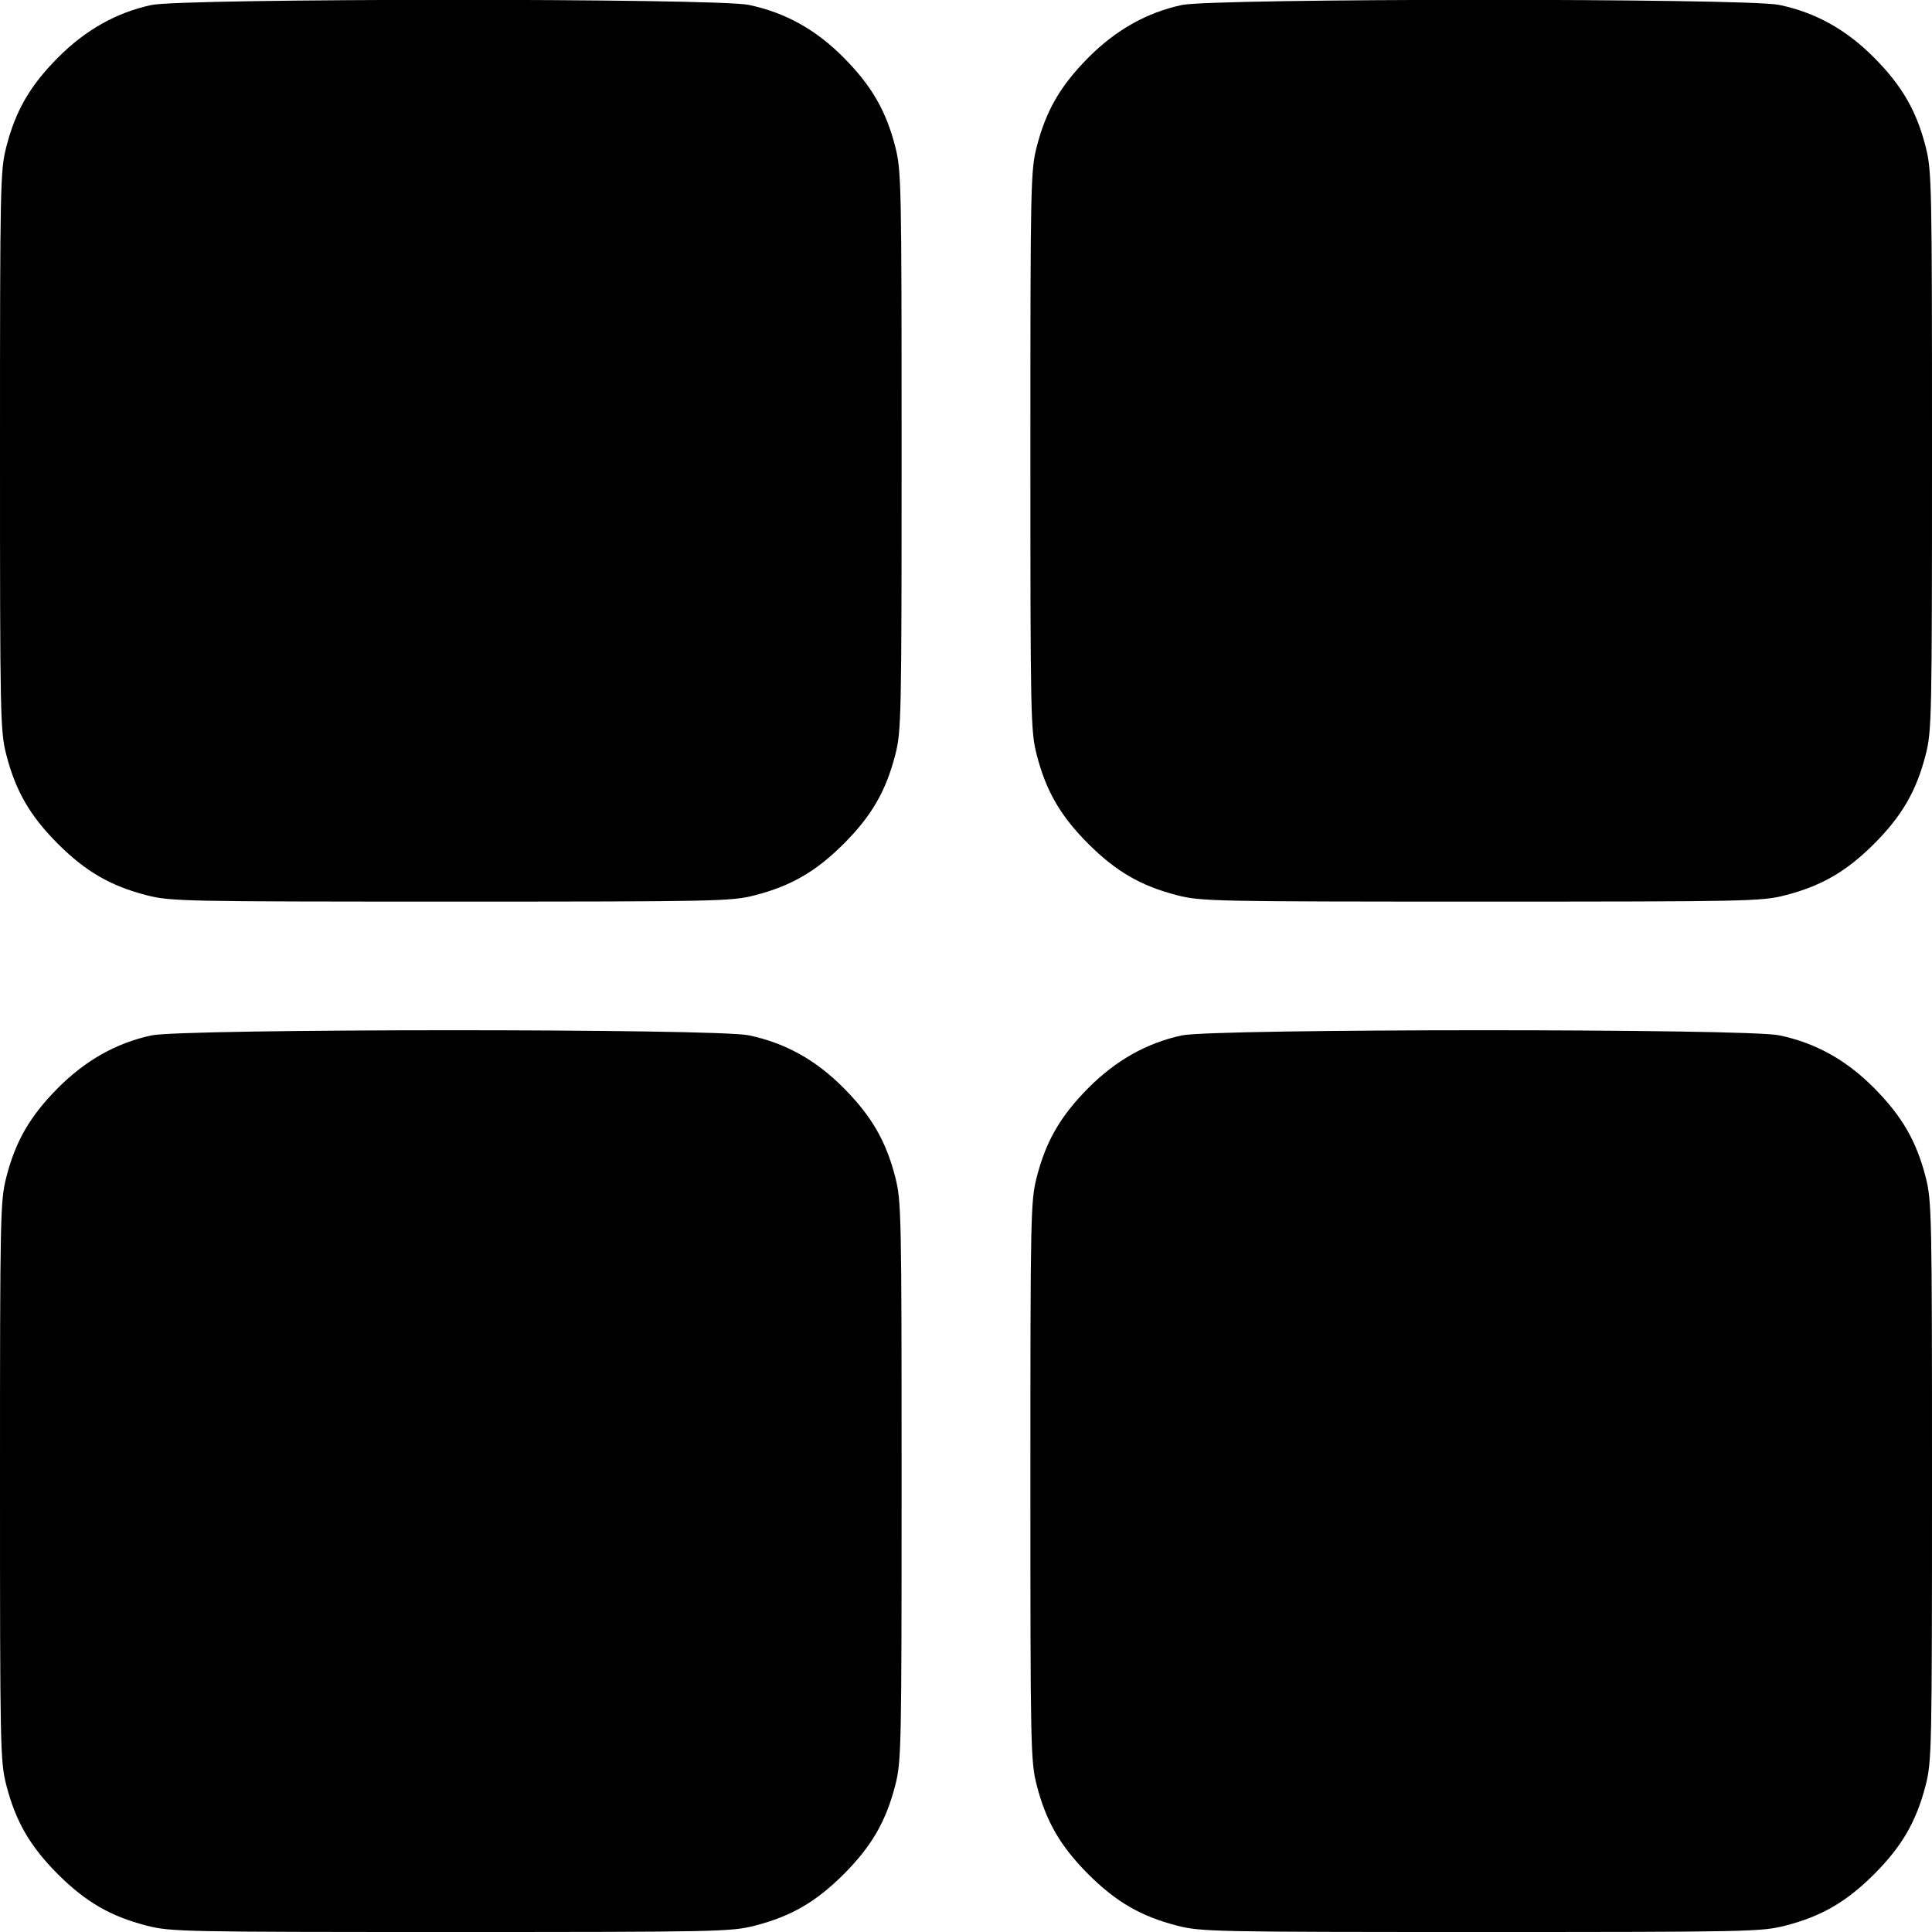 <svg fill="none" viewBox="0 0 15 15" xmlns="http://www.w3.org/2000/svg"><path d="M1.175 0.039 C 0.902 0.098,0.663 0.233,0.449 0.448 C 0.233 0.666,0.121 0.859,0.049 1.140 C 0.002 1.325,0.000 1.424,0.000 3.500 C 0.000 5.576,0.002 5.675,0.049 5.860 C 0.122 6.143,0.233 6.334,0.449 6.551 C 0.666 6.767,0.857 6.878,1.140 6.951 C 1.325 6.998,1.424 7.000,3.500 7.000 C 5.576 7.000,5.675 6.998,5.860 6.951 C 6.143 6.878,6.334 6.767,6.551 6.551 C 6.767 6.334,6.878 6.143,6.951 5.860 C 6.998 5.675,7.000 5.576,7.000 3.500 C 7.000 1.424,6.998 1.325,6.951 1.140 C 6.879 0.859,6.767 0.666,6.551 0.448 C 6.334 0.229,6.096 0.097,5.813 0.038 C 5.560 -0.015,1.422 -0.014,1.175 0.039 M9.175 0.039 C 8.902 0.098,8.663 0.233,8.449 0.448 C 8.233 0.666,8.121 0.859,8.049 1.140 C 8.002 1.325,8.000 1.424,8.000 3.500 C 8.000 5.576,8.002 5.675,8.049 5.860 C 8.122 6.143,8.233 6.334,8.449 6.551 C 8.666 6.767,8.857 6.878,9.140 6.951 C 9.325 6.998,9.424 7.000,11.500 7.000 C 13.576 7.000,13.675 6.998,13.860 6.951 C 14.143 6.878,14.334 6.767,14.551 6.551 C 14.767 6.334,14.878 6.143,14.951 5.860 C 14.998 5.675,15.000 5.576,15.000 3.500 C 15.000 1.424,14.998 1.325,14.951 1.140 C 14.879 0.859,14.767 0.666,14.551 0.448 C 14.334 0.229,14.096 0.097,13.813 0.038 C 13.560 -0.015,9.422 -0.014,9.175 0.039 M1.175 8.039 C 0.902 8.098,0.663 8.233,0.449 8.448 C 0.233 8.666,0.121 8.859,0.049 9.140 C 0.002 9.325,0.000 9.424,0.000 11.500 C 0.000 13.576,0.002 13.675,0.049 13.860 C 0.122 14.143,0.233 14.334,0.449 14.551 C 0.666 14.767,0.857 14.878,1.140 14.951 C 1.325 14.998,1.424 15.000,3.500 15.000 C 5.576 15.000,5.675 14.998,5.860 14.951 C 6.143 14.878,6.334 14.767,6.551 14.551 C 6.767 14.334,6.878 14.143,6.951 13.860 C 6.998 13.675,7.000 13.576,7.000 11.500 C 7.000 9.424,6.998 9.325,6.951 9.140 C 6.879 8.859,6.767 8.666,6.551 8.448 C 6.334 8.229,6.096 8.097,5.813 8.038 C 5.560 7.985,1.422 7.986,1.175 8.039 M9.175 8.039 C 8.902 8.098,8.663 8.233,8.449 8.448 C 8.233 8.666,8.121 8.859,8.049 9.140 C 8.002 9.325,8.000 9.424,8.000 11.500 C 8.000 13.576,8.002 13.675,8.049 13.860 C 8.122 14.143,8.233 14.334,8.449 14.551 C 8.666 14.767,8.857 14.878,9.140 14.951 C 9.325 14.998,9.424 15.000,11.500 15.000 C 13.576 15.000,13.675 14.998,13.860 14.951 C 14.143 14.878,14.334 14.767,14.551 14.551 C 14.767 14.334,14.878 14.143,14.951 13.860 C 14.998 13.675,15.000 13.576,15.000 11.500 C 15.000 9.424,14.998 9.325,14.951 9.140 C 14.879 8.859,14.767 8.666,14.551 8.448 C 14.334 8.229,14.096 8.097,13.813 8.038 C 13.560 7.985,9.422 7.986,9.175 8.039 " fill="currentColor" stroke="none" fill-rule="evenodd"></path></svg>